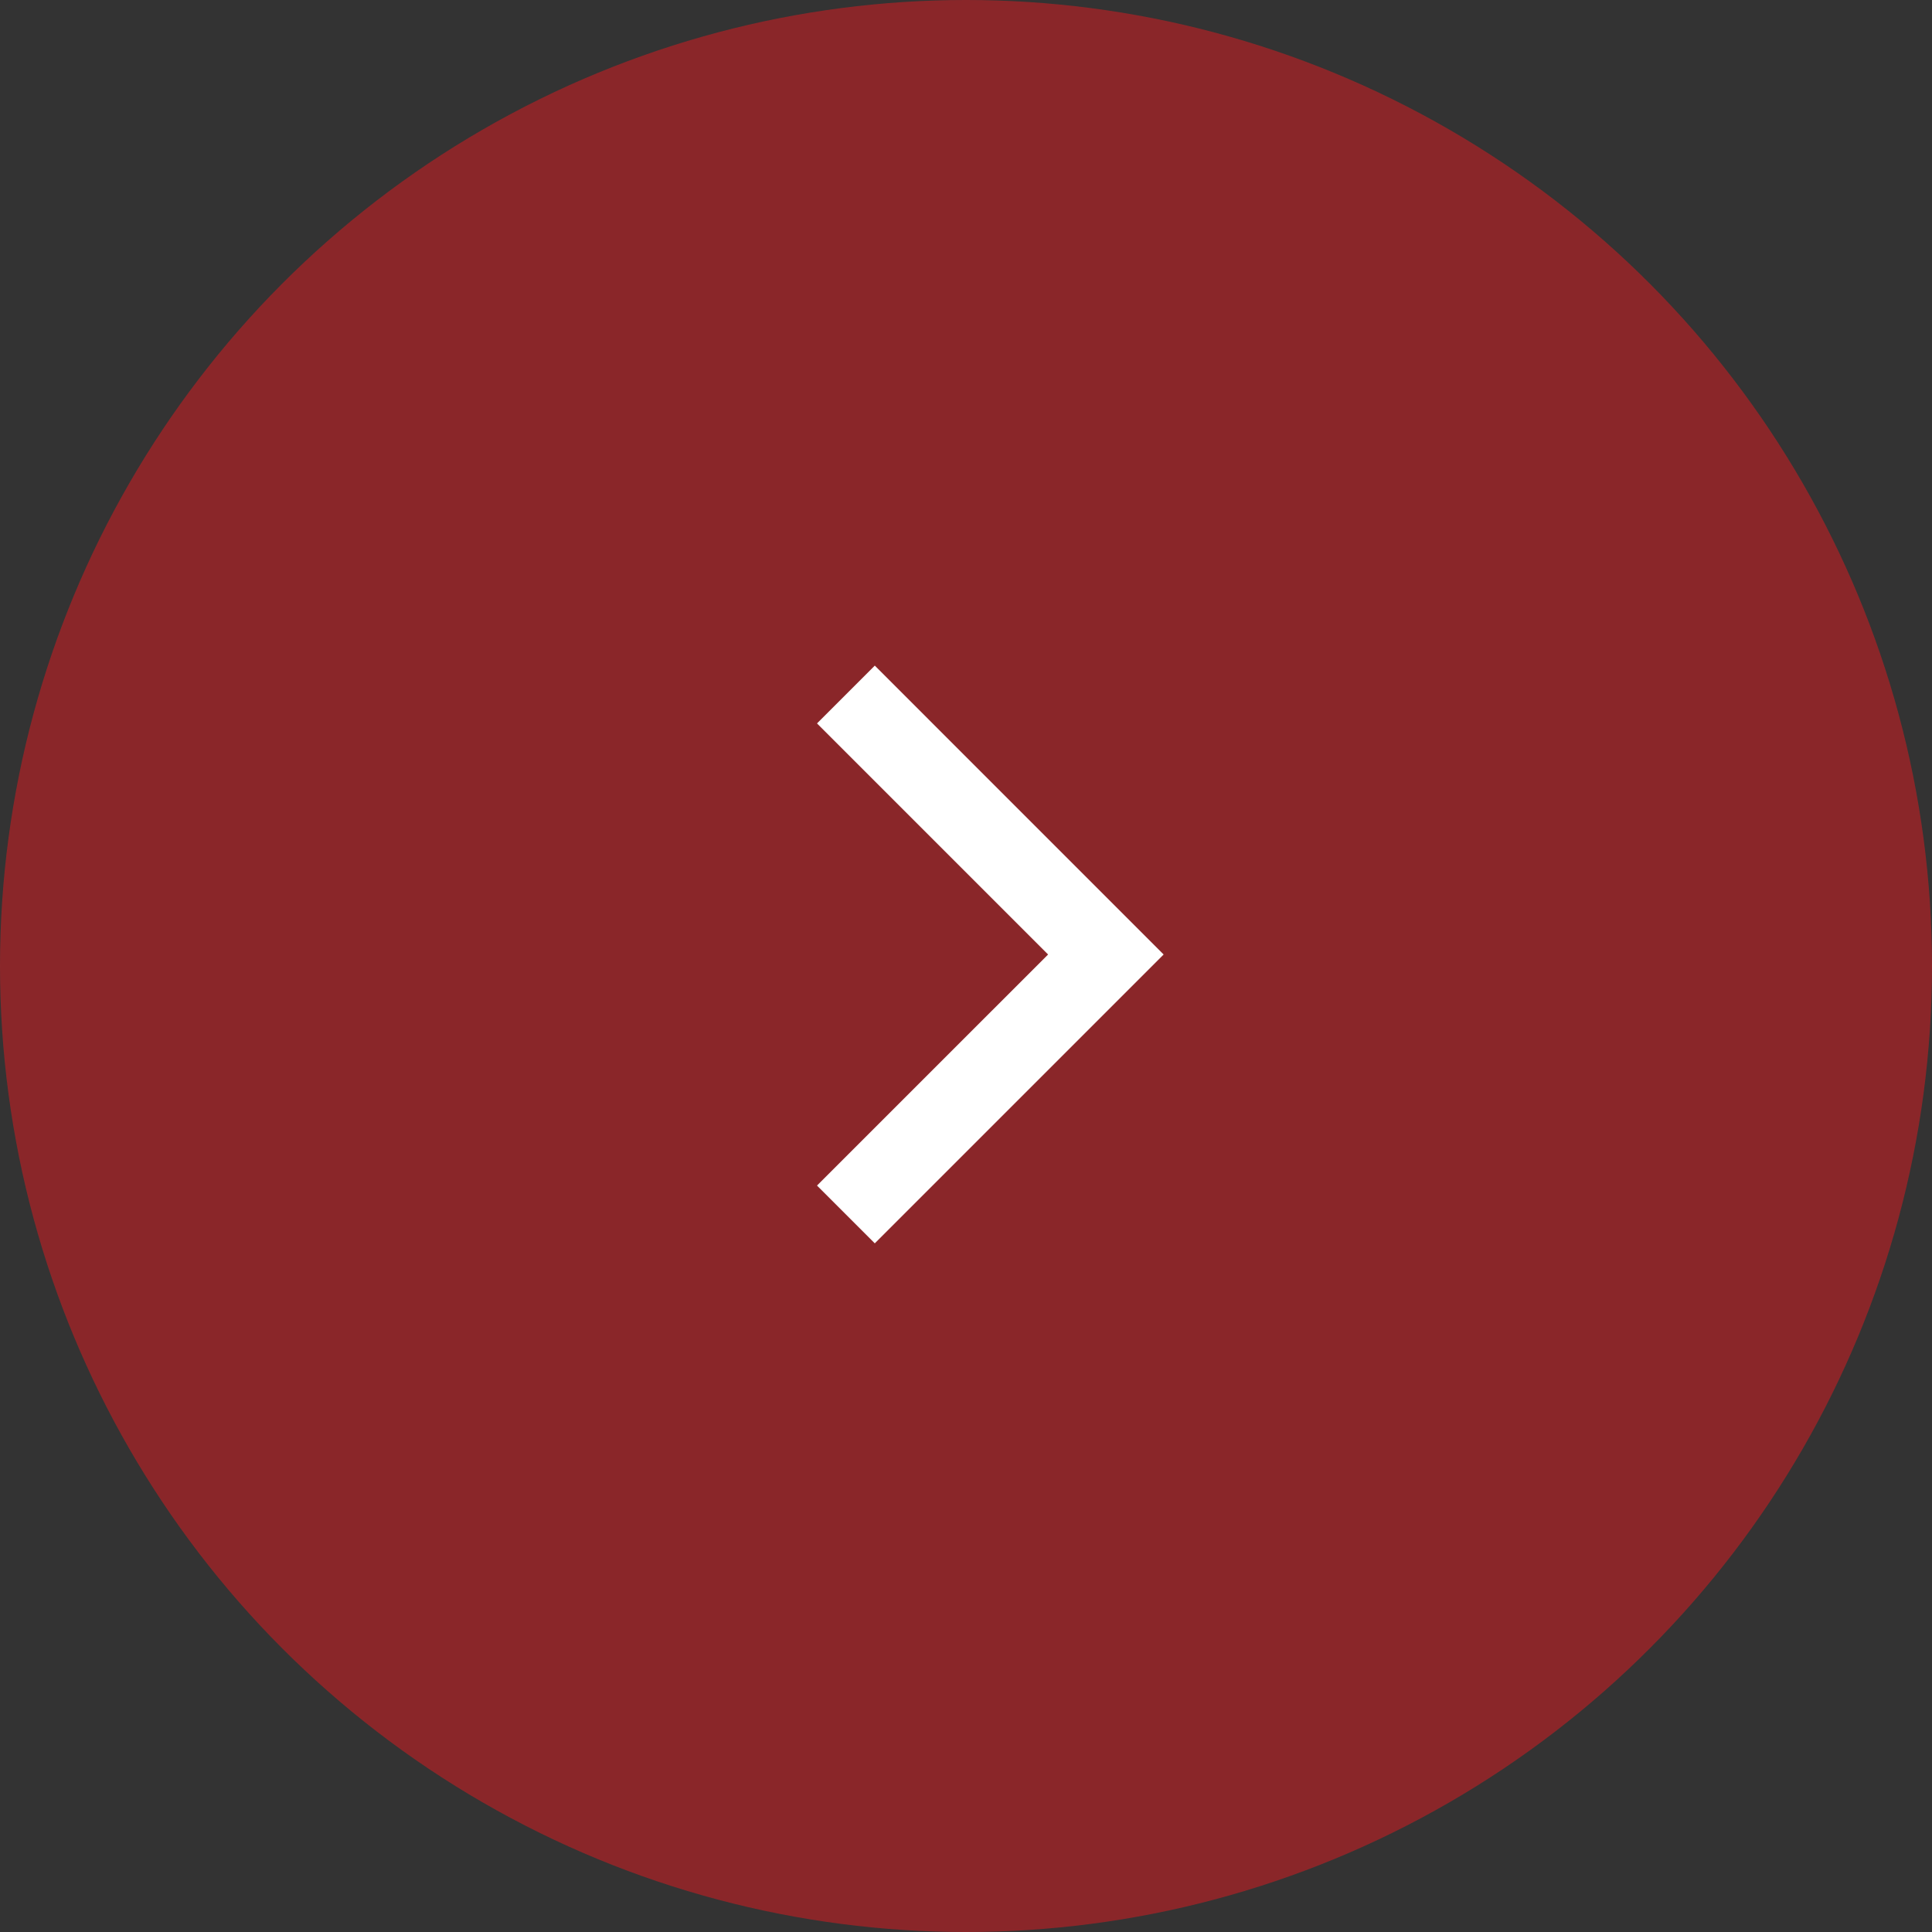<svg width="67" height="67" viewBox="0 0 67 67" fill="none" xmlns="http://www.w3.org/2000/svg">
<rect x="0" y="0" width="67" height="67" fill="#333333" stroke="none"/>
<circle opacity="0.5" cx="33.5" cy="33.5" r="33.5" fill="#E31A20"/>
<path fill-rule="evenodd" clip-rule="evenodd" d="M28.333 25.087L30.337 23.083L40.354 33.101L30.337 43.118L28.333 41.114L36.347 33.101L28.333 25.087Z" fill="white"/>
</svg>
